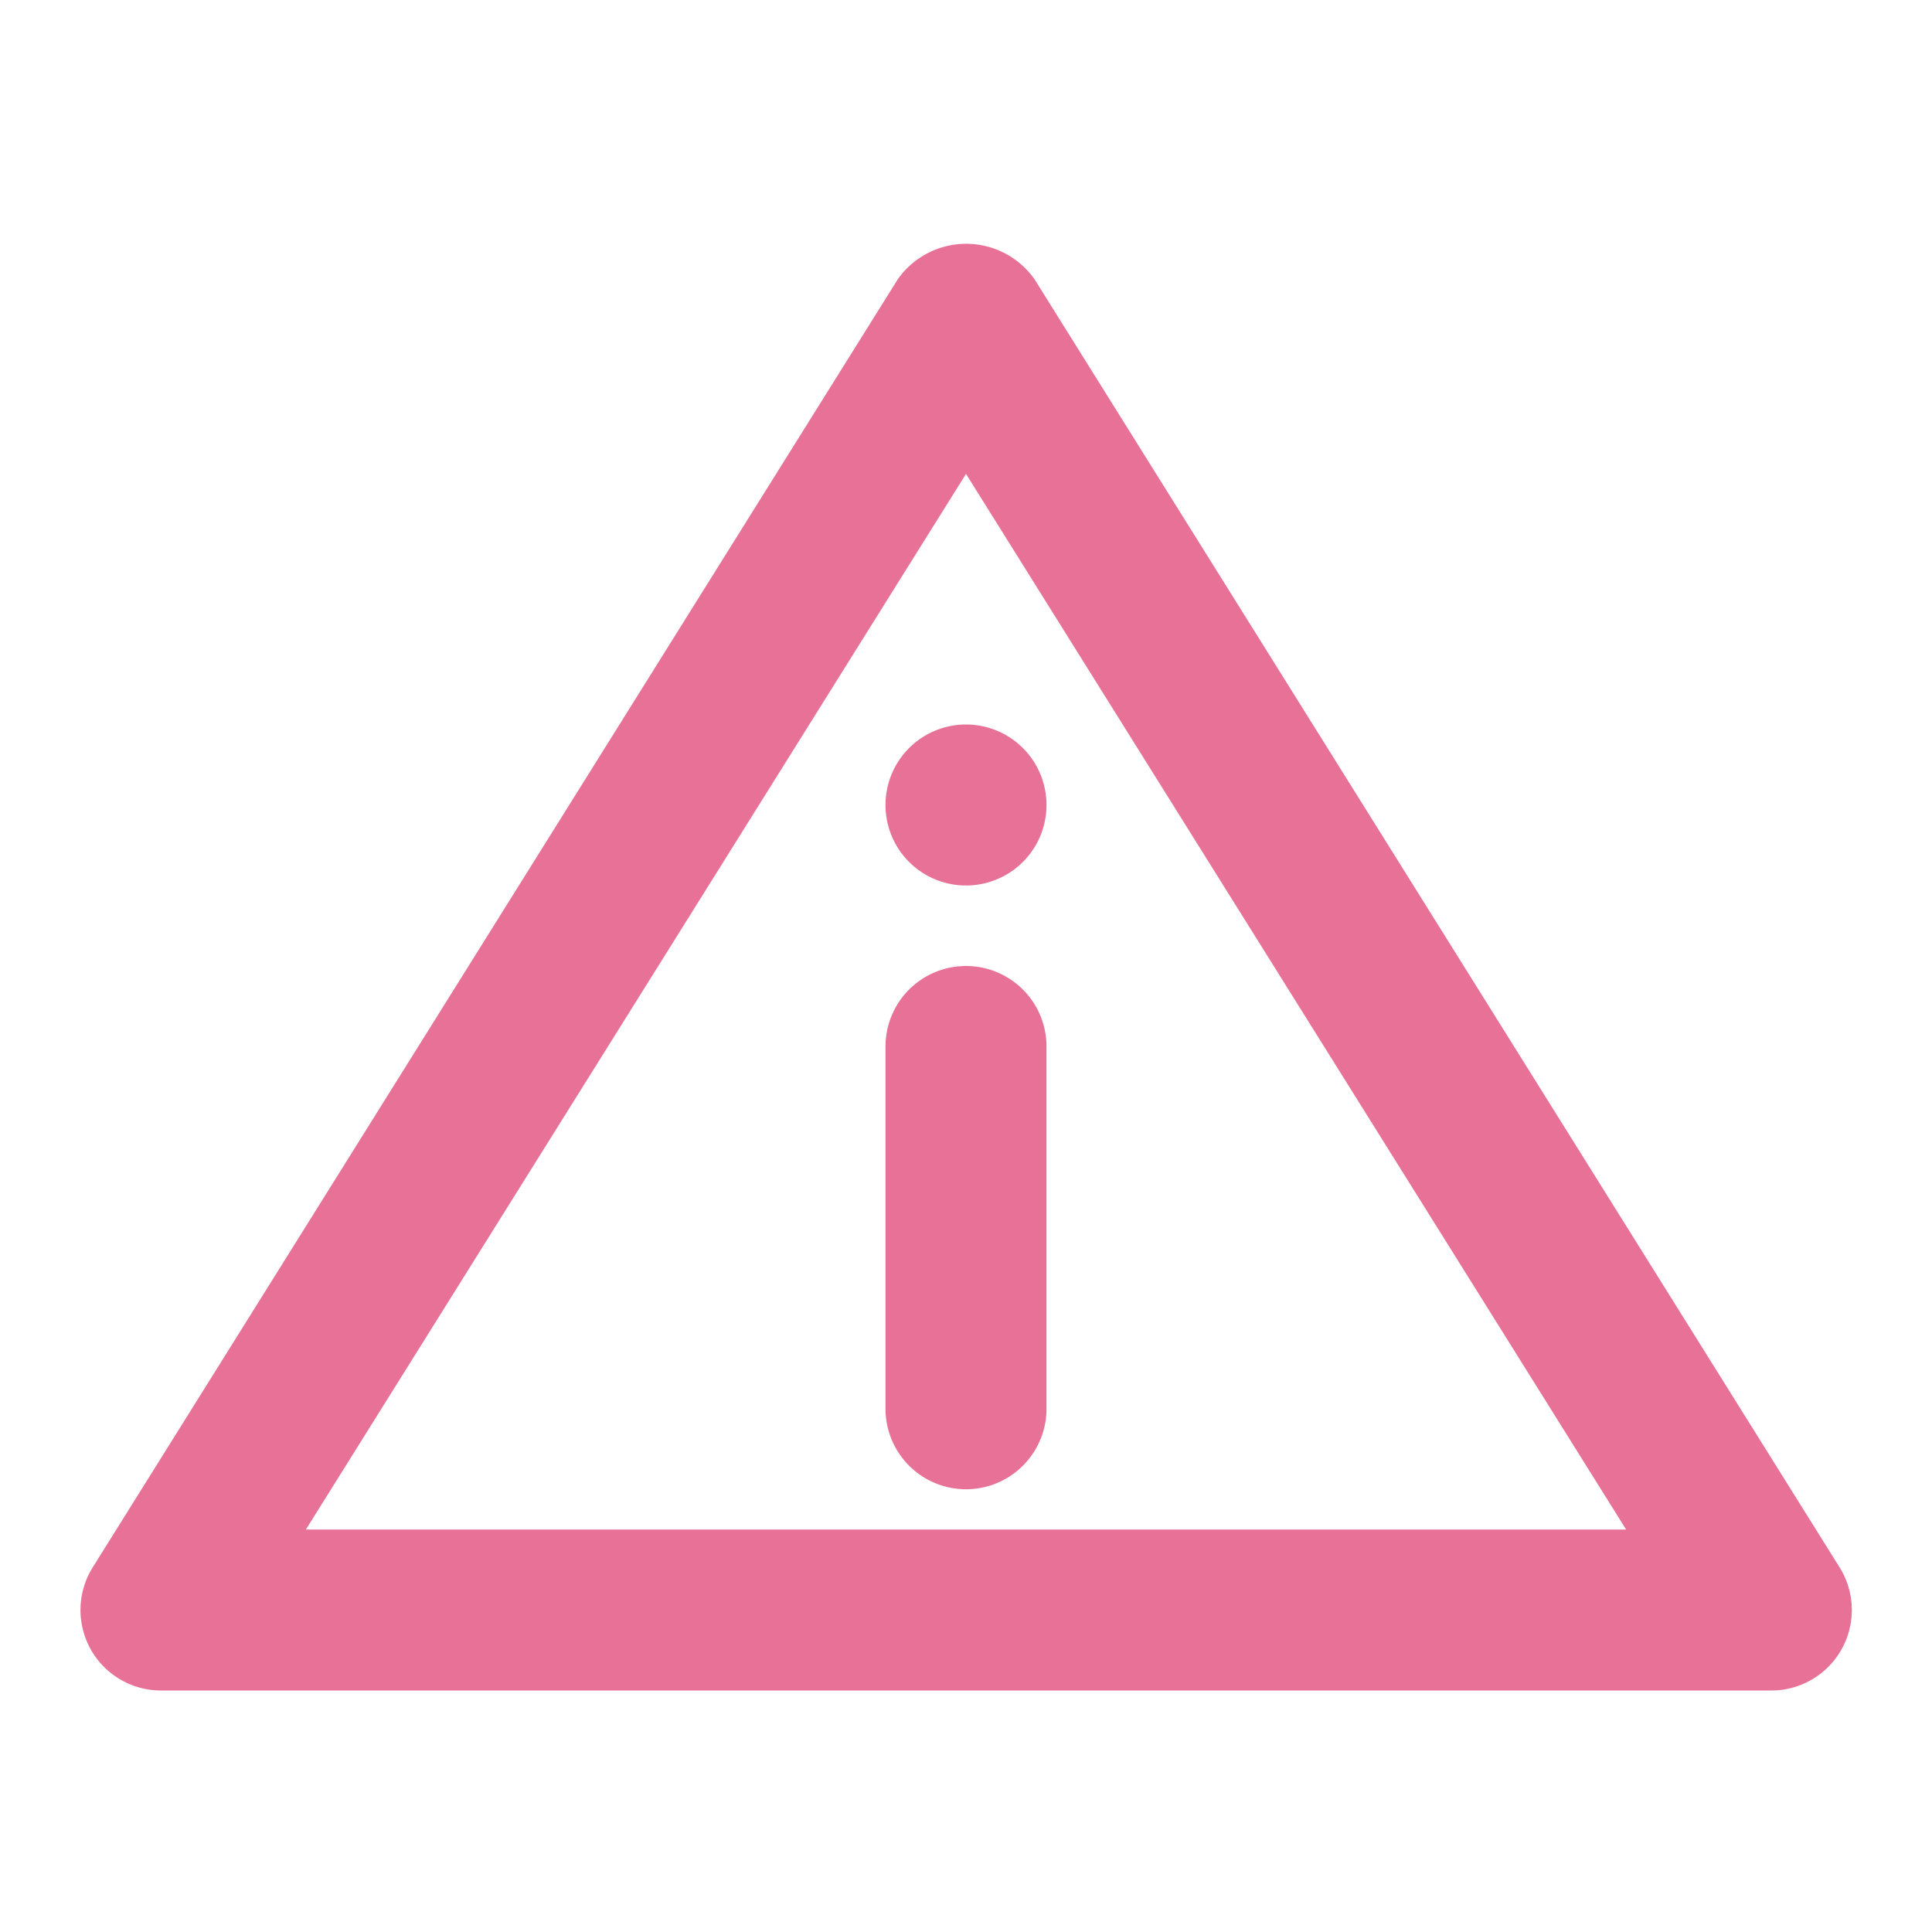 <!DOCTYPE svg PUBLIC "-//W3C//DTD SVG 1.1//EN" "http://www.w3.org/Graphics/SVG/1.1/DTD/svg11.dtd">
<!-- Uploaded to: SVG Repo, www.svgrepo.com, Transformed by: SVG Repo Mixer Tools -->
<svg fill="#E87297" width="800px" height="800px" viewBox="0 0 24 24" xmlns="http://www.w3.org/2000/svg" stroke="#E87297" stroke-width="0">
<g id="SVGRepo_bgCarrier" stroke-width="0"/>
<g id="SVGRepo_tracerCarrier" stroke-linecap="round" stroke-linejoin="round"/>
<g id="SVGRepo_iconCarrier">
<path d="M13,13v4.5a1,1,0,0,1-2,0V13a1,1,0,0,1,2,0Zm-1-2a1,1,0,1,0-1-1A1,1,0,0,0,12,11ZM1.125,20.485a1,1,0,0,1,.027-1.015l10-16a1.039,1.039,0,0,1,1.7,0l10,16A1,1,0,0,1,22,21H2A1,1,0,0,1,1.125,20.485ZM3.8,19H20.2L12,5.887Z"/>
</g>
</svg>